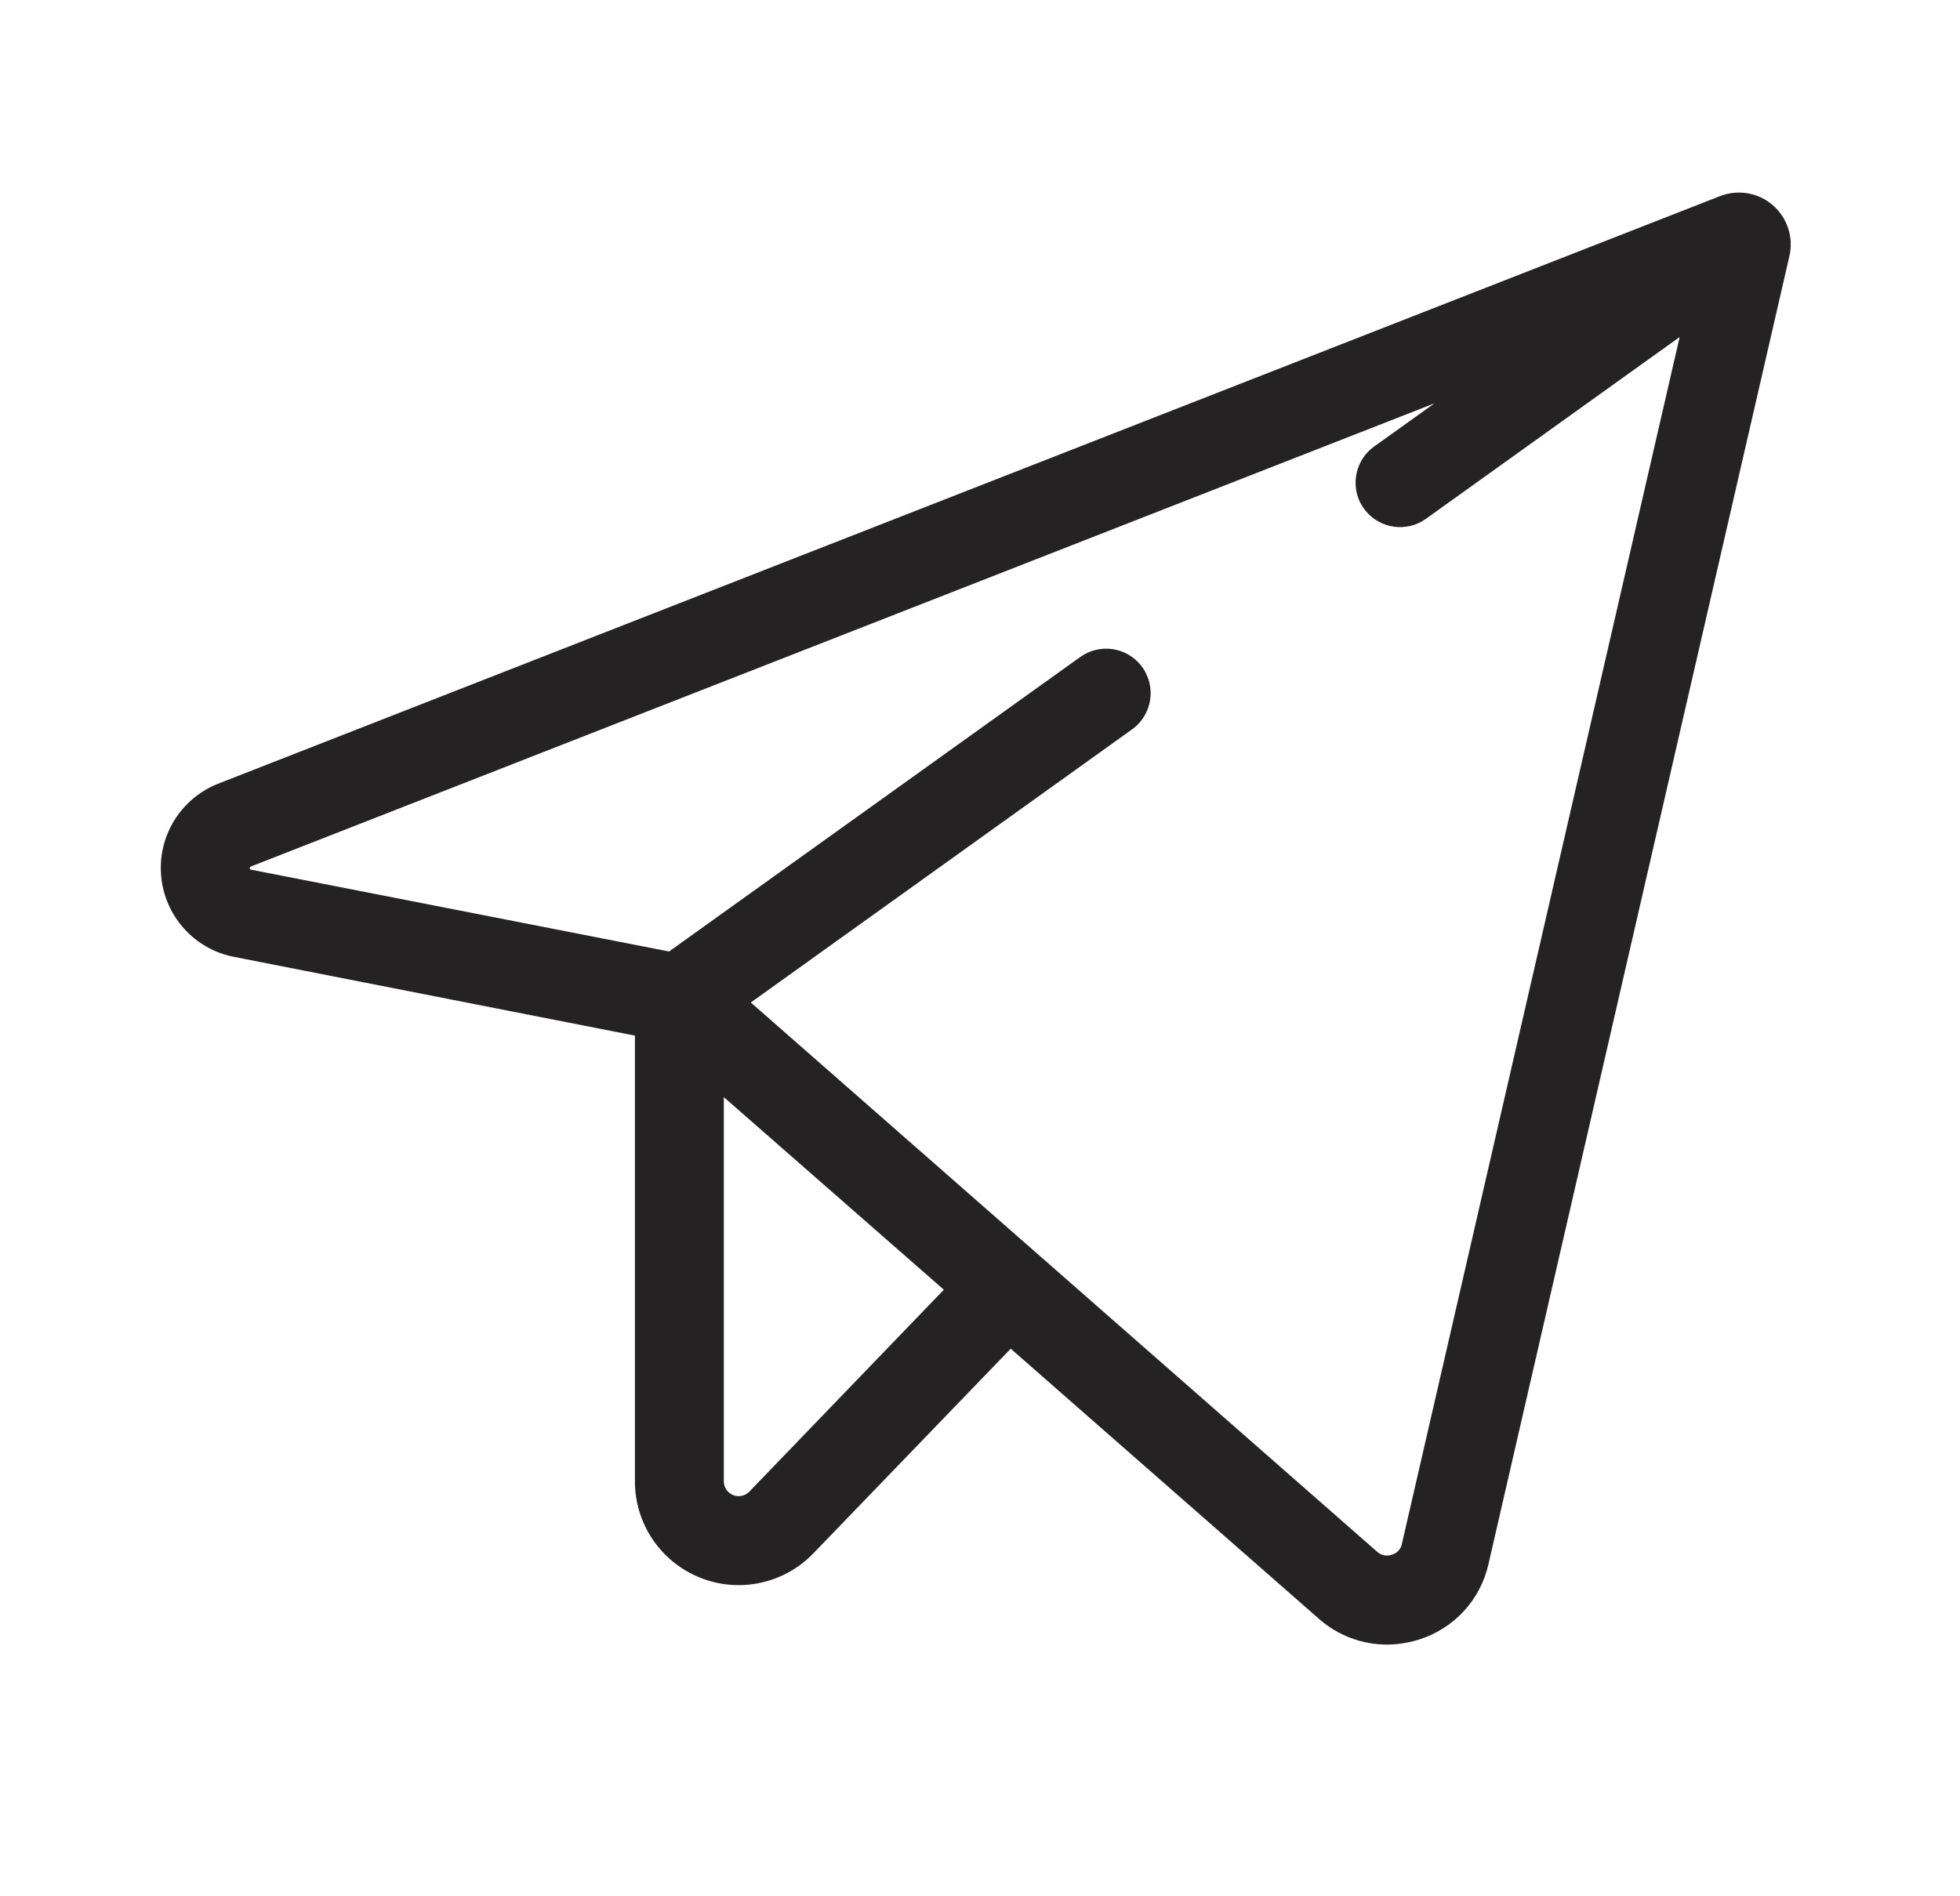 <svg width="31" height="30" viewBox="0 0 31 30" fill="none" xmlns="http://www.w3.org/2000/svg">
<path fill-rule="evenodd" clip-rule="evenodd" d="M27.641 3.058C27.788 3.083 27.926 3.148 28.039 3.246C28.152 3.344 28.236 3.47 28.282 3.612C28.329 3.754 28.336 3.906 28.302 4.051L23.542 24.745C23.48 25.022 23.346 25.278 23.154 25.487C22.962 25.696 22.718 25.851 22.448 25.937C22.283 25.99 22.11 26.017 21.937 26.018C21.54 26.018 21.156 25.872 20.859 25.609L15.986 21.337L12.864 24.575C12.637 24.811 12.345 24.973 12.025 25.041C11.706 25.11 11.373 25.081 11.069 24.958C10.766 24.836 10.506 24.626 10.323 24.355C10.14 24.084 10.042 23.764 10.042 23.437V16.384L3.7 15.138C3.396 15.079 3.119 14.922 2.911 14.691C2.704 14.461 2.576 14.169 2.549 13.86C2.521 13.551 2.594 13.242 2.757 12.978C2.921 12.714 3.165 12.51 3.454 12.397L27.203 3.103C27.342 3.049 27.494 3.033 27.641 3.058ZM3.954 13.717C3.95 13.729 3.95 13.742 3.954 13.754L3.972 13.759L10.582 15.053L17.085 10.394C17.393 10.174 17.819 10.236 18.051 10.534C18.296 10.85 18.23 11.306 17.905 11.539L11.875 15.86L21.781 24.549C21.812 24.578 21.85 24.597 21.892 24.605C21.933 24.613 21.976 24.61 22.015 24.596C22.054 24.585 22.089 24.563 22.117 24.534C22.145 24.504 22.164 24.467 22.172 24.428L26.566 5.332L22.553 8.208C22.251 8.424 21.832 8.368 21.598 8.08C21.342 7.766 21.404 7.301 21.734 7.064L22.688 6.381L3.972 13.707C3.966 13.71 3.96 13.713 3.954 13.717ZM11.732 23.665C11.778 23.655 11.819 23.631 11.852 23.598L14.928 20.404L11.448 17.357V23.437C11.449 23.484 11.463 23.529 11.489 23.568C11.516 23.606 11.553 23.636 11.596 23.653C11.639 23.67 11.687 23.674 11.732 23.665Z" fill="#242223"/>
</svg>
